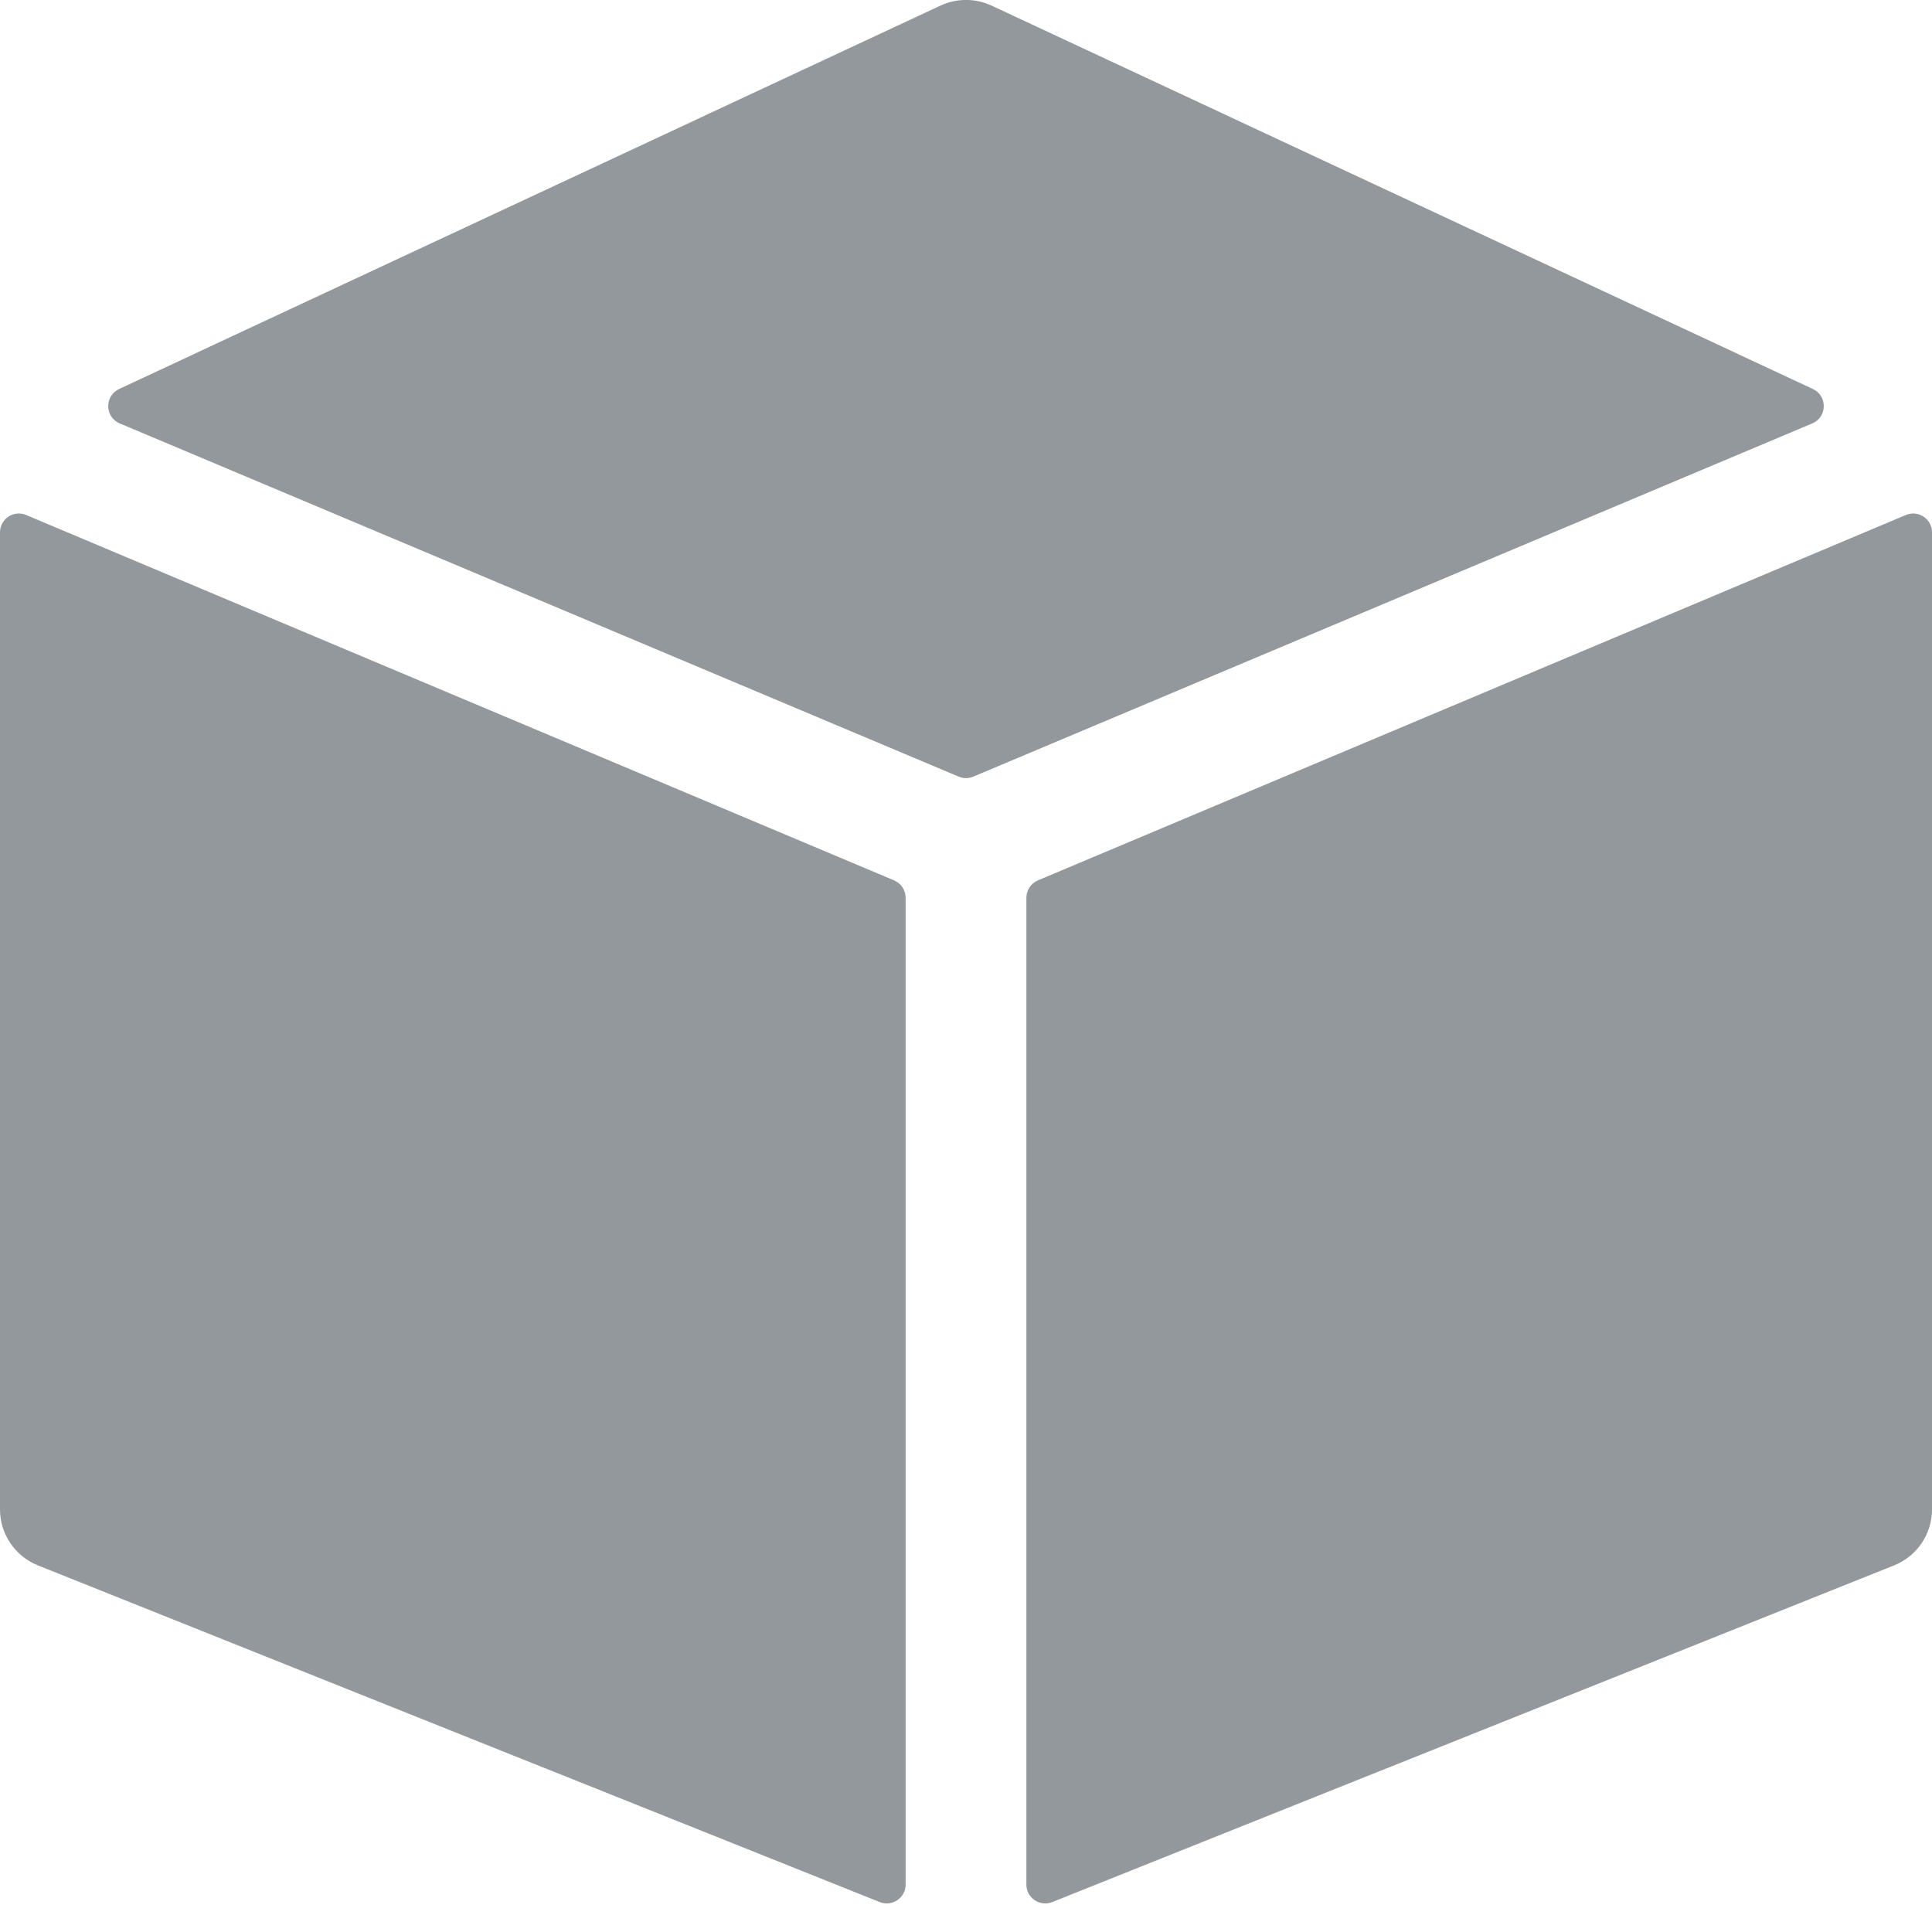 <svg width="12" height="12" viewBox="0 0 12 12" fill="none" xmlns="http://www.w3.org/2000/svg">
<path opacity="0.5" fill-rule="evenodd" clip-rule="evenodd" d="M5.955 4.824L0.744 2.63C0.65 2.591 0.648 2.459 0.74 2.416L5.841 0.035C5.942 -0.012 6.058 -0.012 6.159 0.035L11.26 2.416C11.352 2.459 11.35 2.591 11.256 2.63L6.045 4.824C6.016 4.836 5.984 4.836 5.955 4.824ZM6.447 5.468L11.837 3.199C11.915 3.166 12 3.223 12 3.307V9.375C12 9.528 11.907 9.666 11.764 9.723L6.536 11.814C6.459 11.845 6.375 11.788 6.375 11.706V5.577C6.375 5.529 6.403 5.487 6.447 5.468ZM5.625 11.706V5.577C5.625 5.529 5.597 5.487 5.553 5.468L0.163 3.199C0.085 3.166 0 3.223 0 3.307V9.375C0 9.528 0.093 9.666 0.236 9.723L5.464 11.814C5.541 11.845 5.625 11.788 5.625 11.706Z" fill="#263238"/>
</svg>
